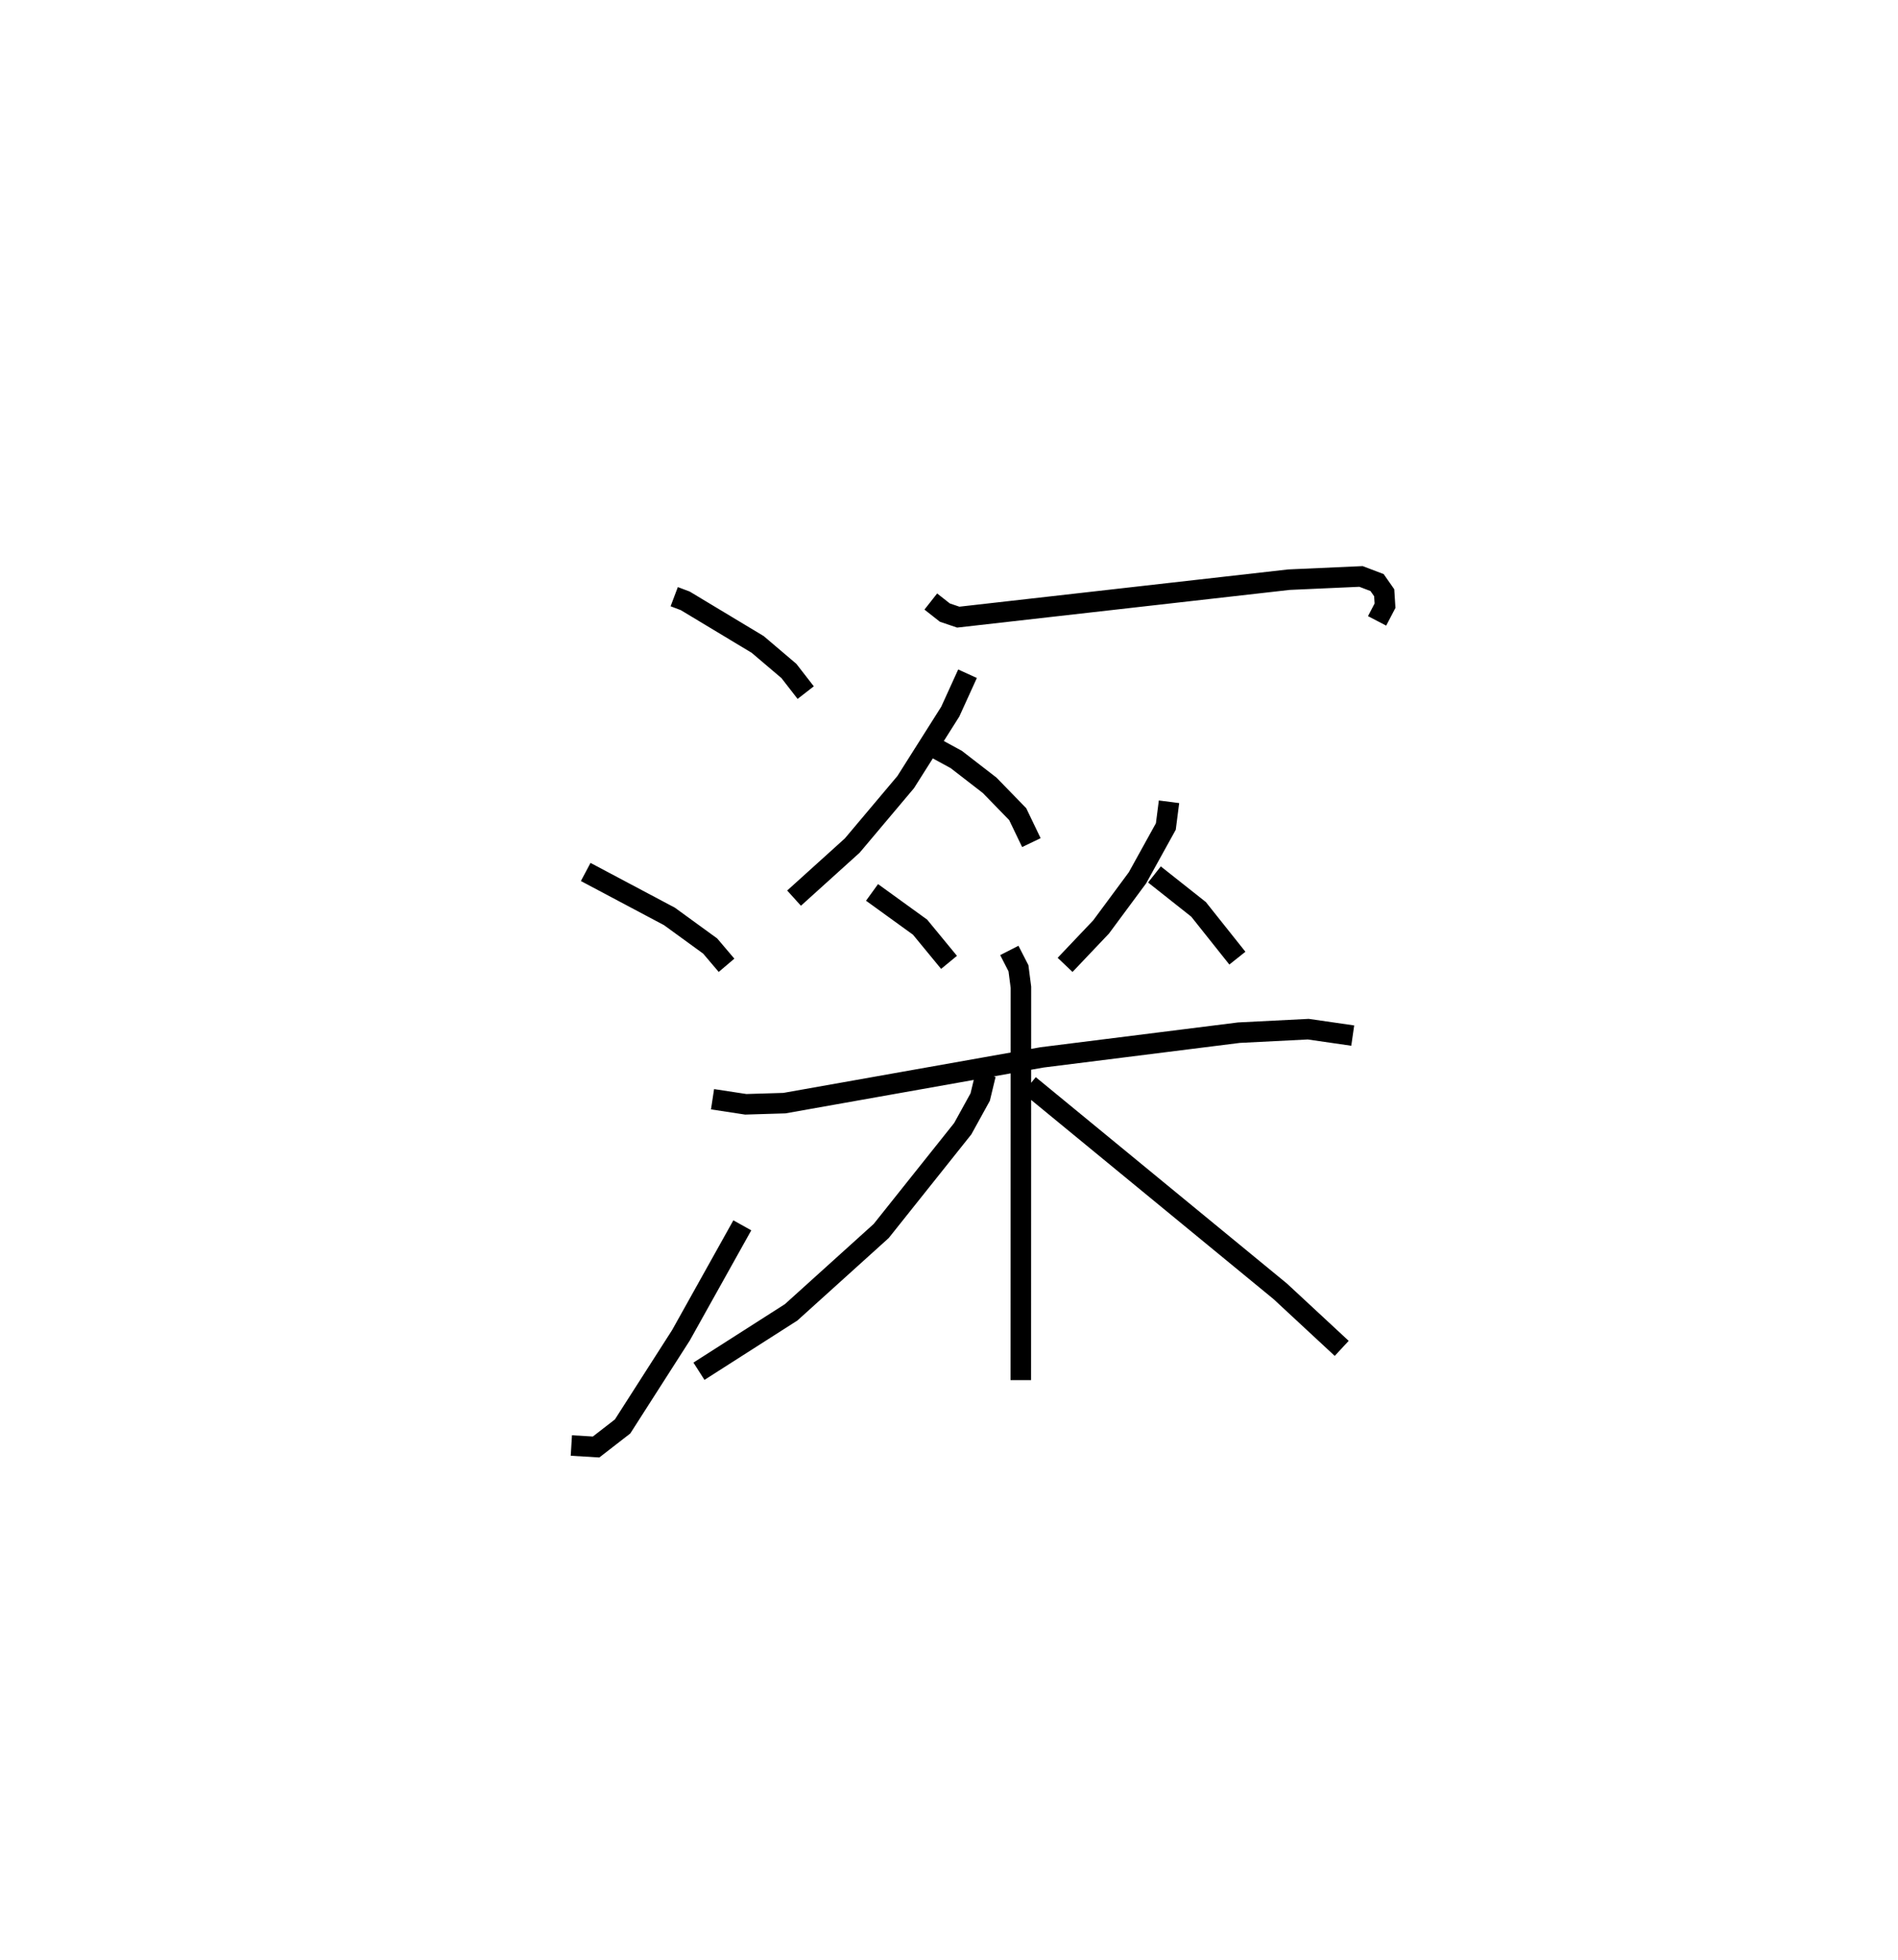 <?xml version="1.0" encoding="utf-8" ?>
<svg baseProfile="full" height="95.505" version="1.1" width="92.502" xmlns="http://www.w3.org/2000/svg" xmlns:ev="http://www.w3.org/2001/xml-events" xmlns:xlink="http://www.w3.org/1999/xlink"><defs /><rect fill="white" height="95.505" width="92.502" x="0" y="0" /><path d="M25,25 m0.0,0.0 m7.859,4.073 l0.536,0.202 3.532,2.125 l1.522,1.293 0.818,1.054 m-10.722,8.739 l4.083,2.167 1.984,1.442 l0.797,0.938 m-7.563,23.398 l1.205,0.073 1.292,-1.001 l2.845,-4.444 2.99,-5.356 m9.186,-30.394 l0.686,0.54 0.653,0.221 l16.116,-1.826 3.512,-0.157 l0.783,0.298 0.347,0.497 l0.04,0.63 -0.386,0.74 m-19.961,2.575 l-0.841,1.847 -2.172,3.433 l-2.605,3.092 -2.836,2.562 m6.675,-7.426 l1.23,0.67 1.627,1.258 l1.368,1.406 0.666,1.387 m-7.766,2.426 l2.341,1.693 1.412,1.715 m10.721,-7.824 l-0.155,1.204 -1.383,2.501 l-1.773,2.395 -1.754,1.847 m4.355,-4.406 l2.15,1.701 1.892,2.377 m-25.579,6.874 l1.618,0.247 1.885,-0.057 l12.553,-2.229 9.597,-1.204 l3.381,-0.171 2.167,0.313 m-16.736,-4.149 l0.445,0.869 0.12,0.925 l-0.005,19.141 m-1.715,-14.892 l-0.265,1.1 -0.85,1.542 l-3.975,4.985 -4.389,3.963 l-4.493,2.87 m16.098,-13.942 l12.233,10.049 2.995,2.779 " fill="none" stroke="black" stroke-width="1" /></svg>